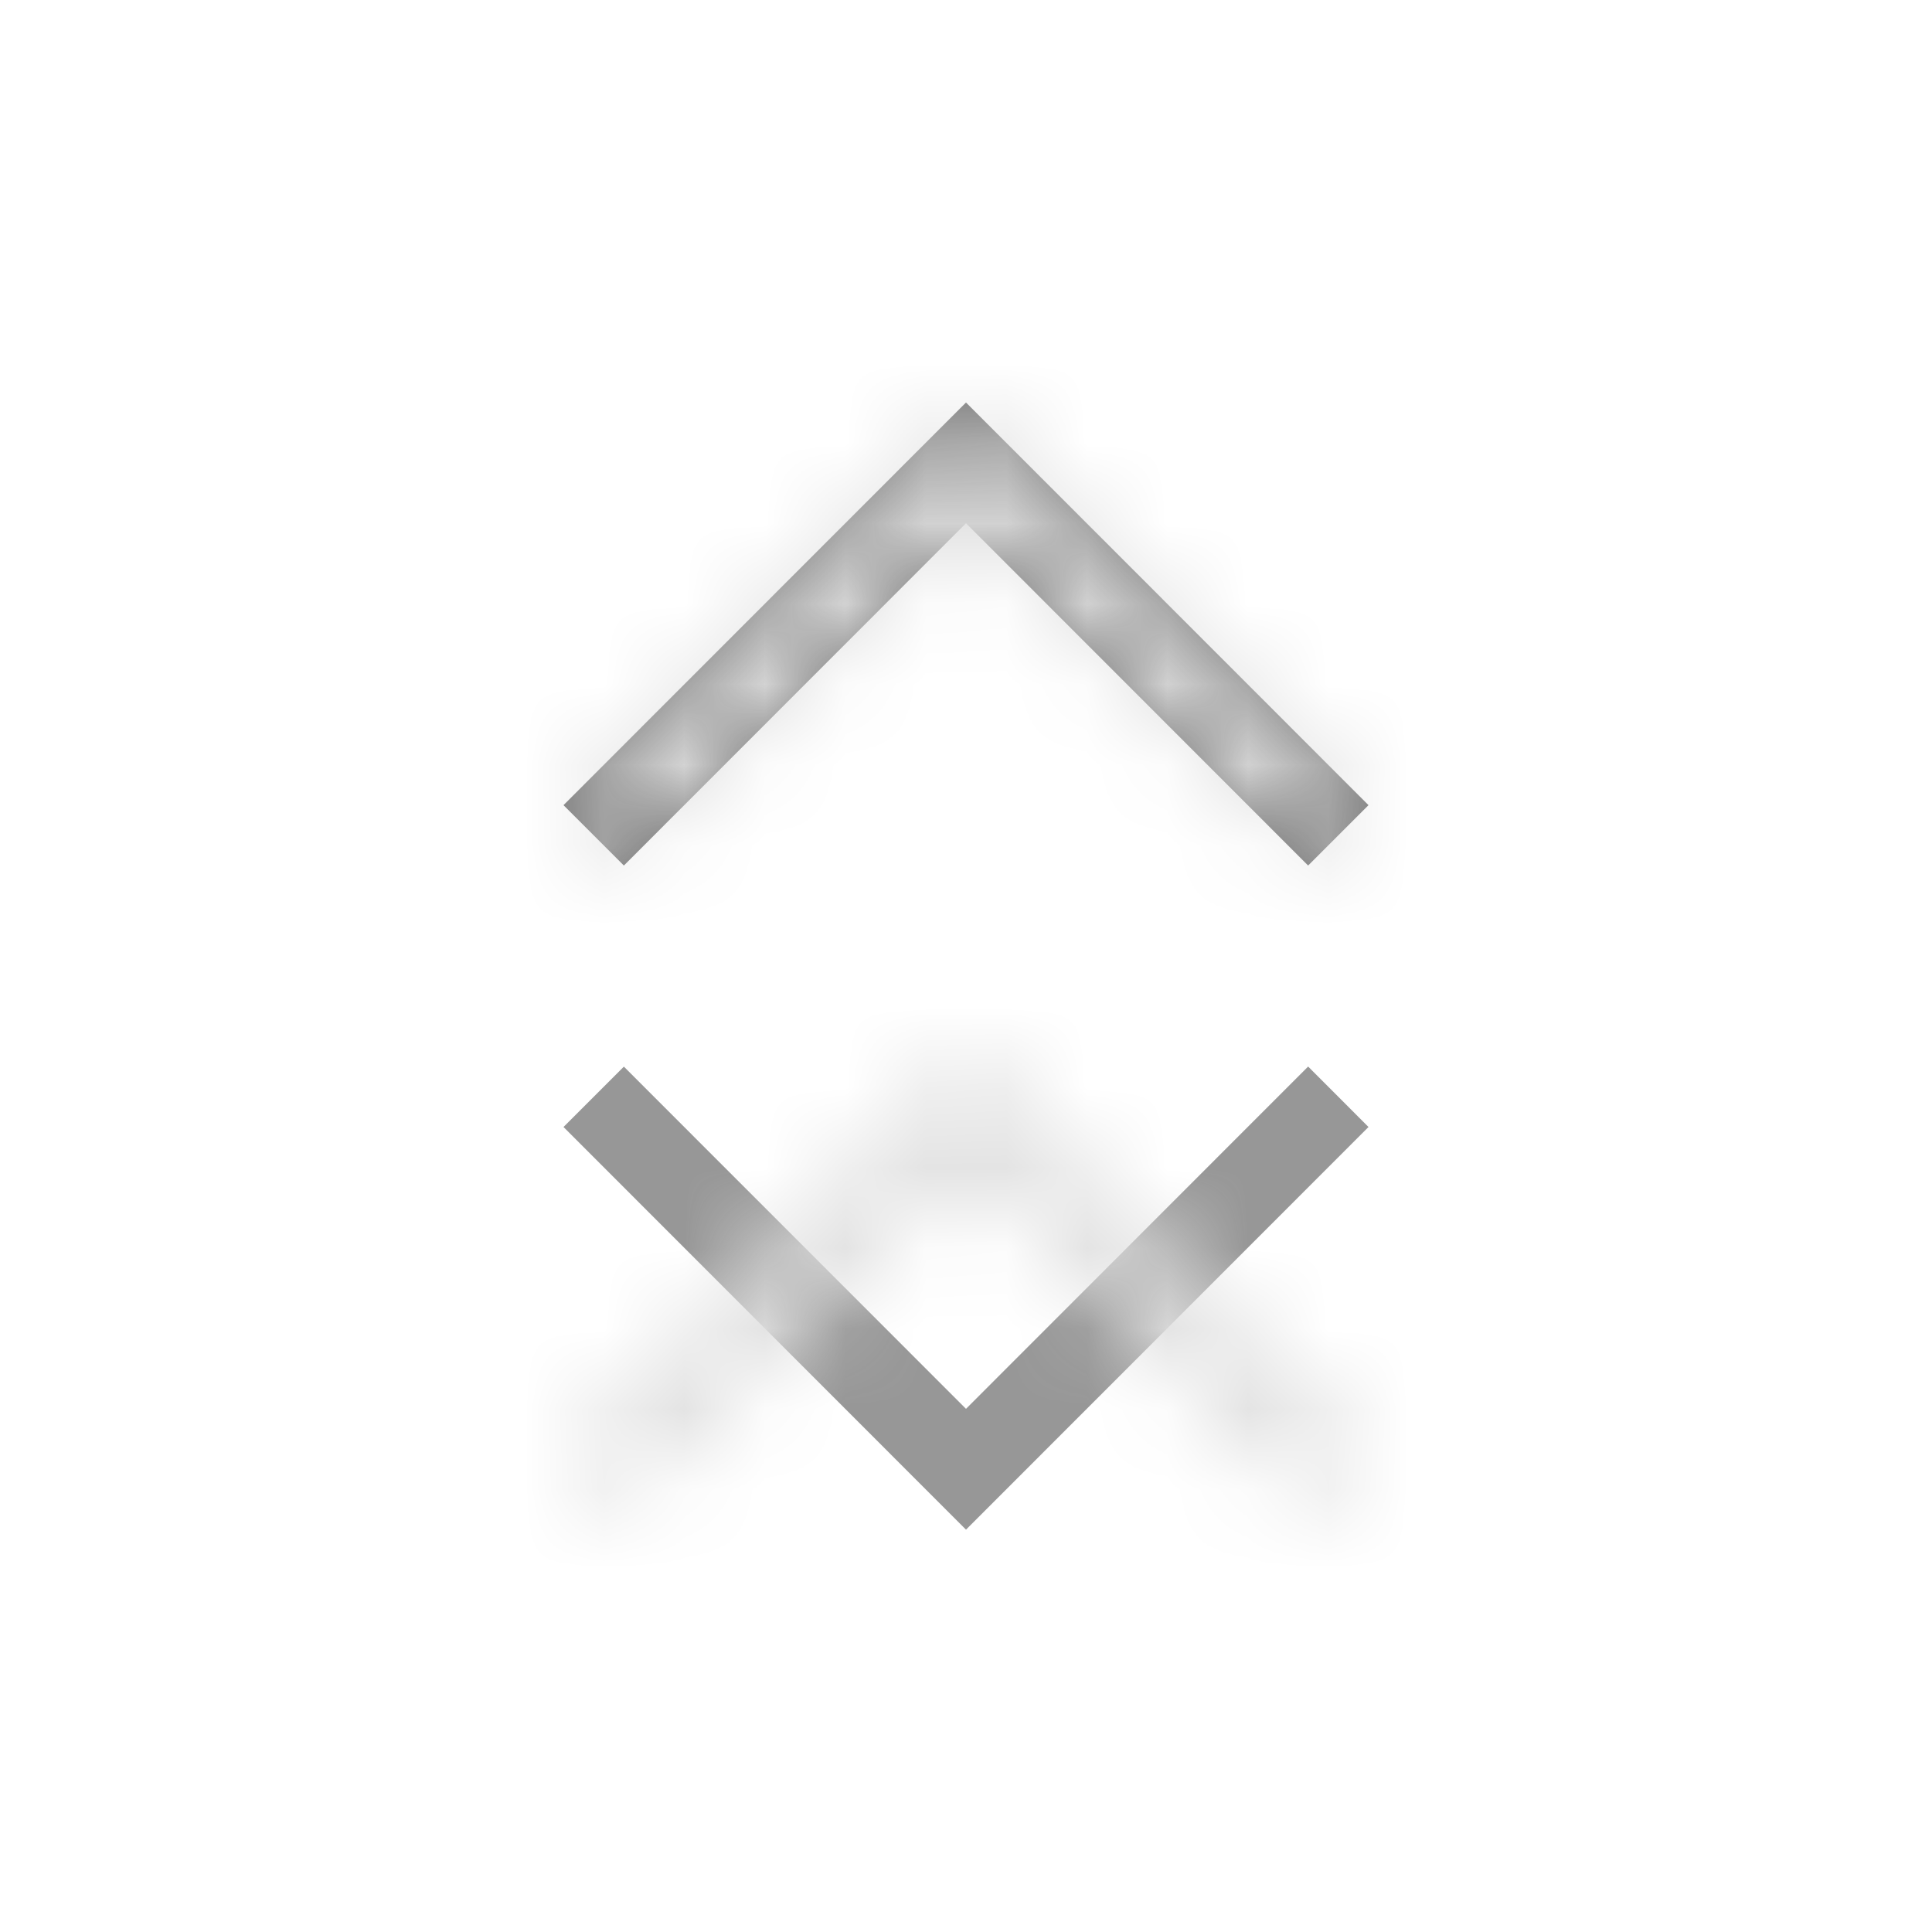 <?xml version="1.0" encoding="UTF-8"?>
<svg width="24px" height="24px" viewBox="0 0 24 24" version="1.1" xmlns="http://www.w3.org/2000/svg" xmlns:xlink="http://www.w3.org/1999/xlink">
    <!-- Generator: Sketch 63.1 (92452) - https://sketch.com -->
    <title>Sort by</title>
    <desc>Created with Sketch.</desc>
    <defs>
        <path d="M5,0 L10,5.002 L9.25,5.752 L5,1.5 L0.75,5.752 L0,5.002 L5,0 Z" id="path-1"></path>
        <path d="M5,8 L10,13.002 L9.25,13.752 L5,9.501 L0.75,13.753 L0,13.002 L5,8 Z" id="path-3"></path>
    </defs>
    <g id="Sort-by" stroke="none" stroke-width="1" fill="none" fill-rule="evenodd">
        <rect id="Rectangle" fill="#FFFFFF" opacity="0" x="0" y="0" width="24" height="24"></rect>
        <g id="Sort-Icon" transform="translate(7, 5)">
            <mask id="mask-2" fill="white">
                <use xlink:href="#path-1"></use>
            </mask>
            <use id="Combined-Shape" fill="#707070" fill-rule="nonzero" xlink:href="#path-1"></use>
            <g id="Icon-/-Tint-/-Actionable-/-Interactive" mask="url(#mask-2)">
                <g transform="translate(-3, -1)" id="*Style*-/-Color-/-Action-/-Secondary">
                    <g>
                        <rect id="Dark-Theme" fill="#E0E0E0" x="0" y="0" width="16" height="16"></rect>
                    </g>
                </g>
            </g>
            <mask id="mask-4" fill="white">
                <use xlink:href="#path-3"></use>
            </mask>
            <use id="Combined-Shape" fill="#979797" fill-rule="nonzero" transform="translate(5, 11.001) rotate(-180) translate(-5, -11.001) " xlink:href="#path-3"></use>
            <g id="Icon-/-Tint-/-Actionable-/-Interactive" mask="url(#mask-4)">
                <g transform="translate(-3, -2)" id="*Style*-/-Color-/-Action-/-Secondary">
                    <g>
                        <rect id="Dark-Theme" fill="#E0E0E0" x="0" y="0" width="16" height="17"></rect>
                    </g>
                </g>
            </g>
        </g>
    </g>
</svg>